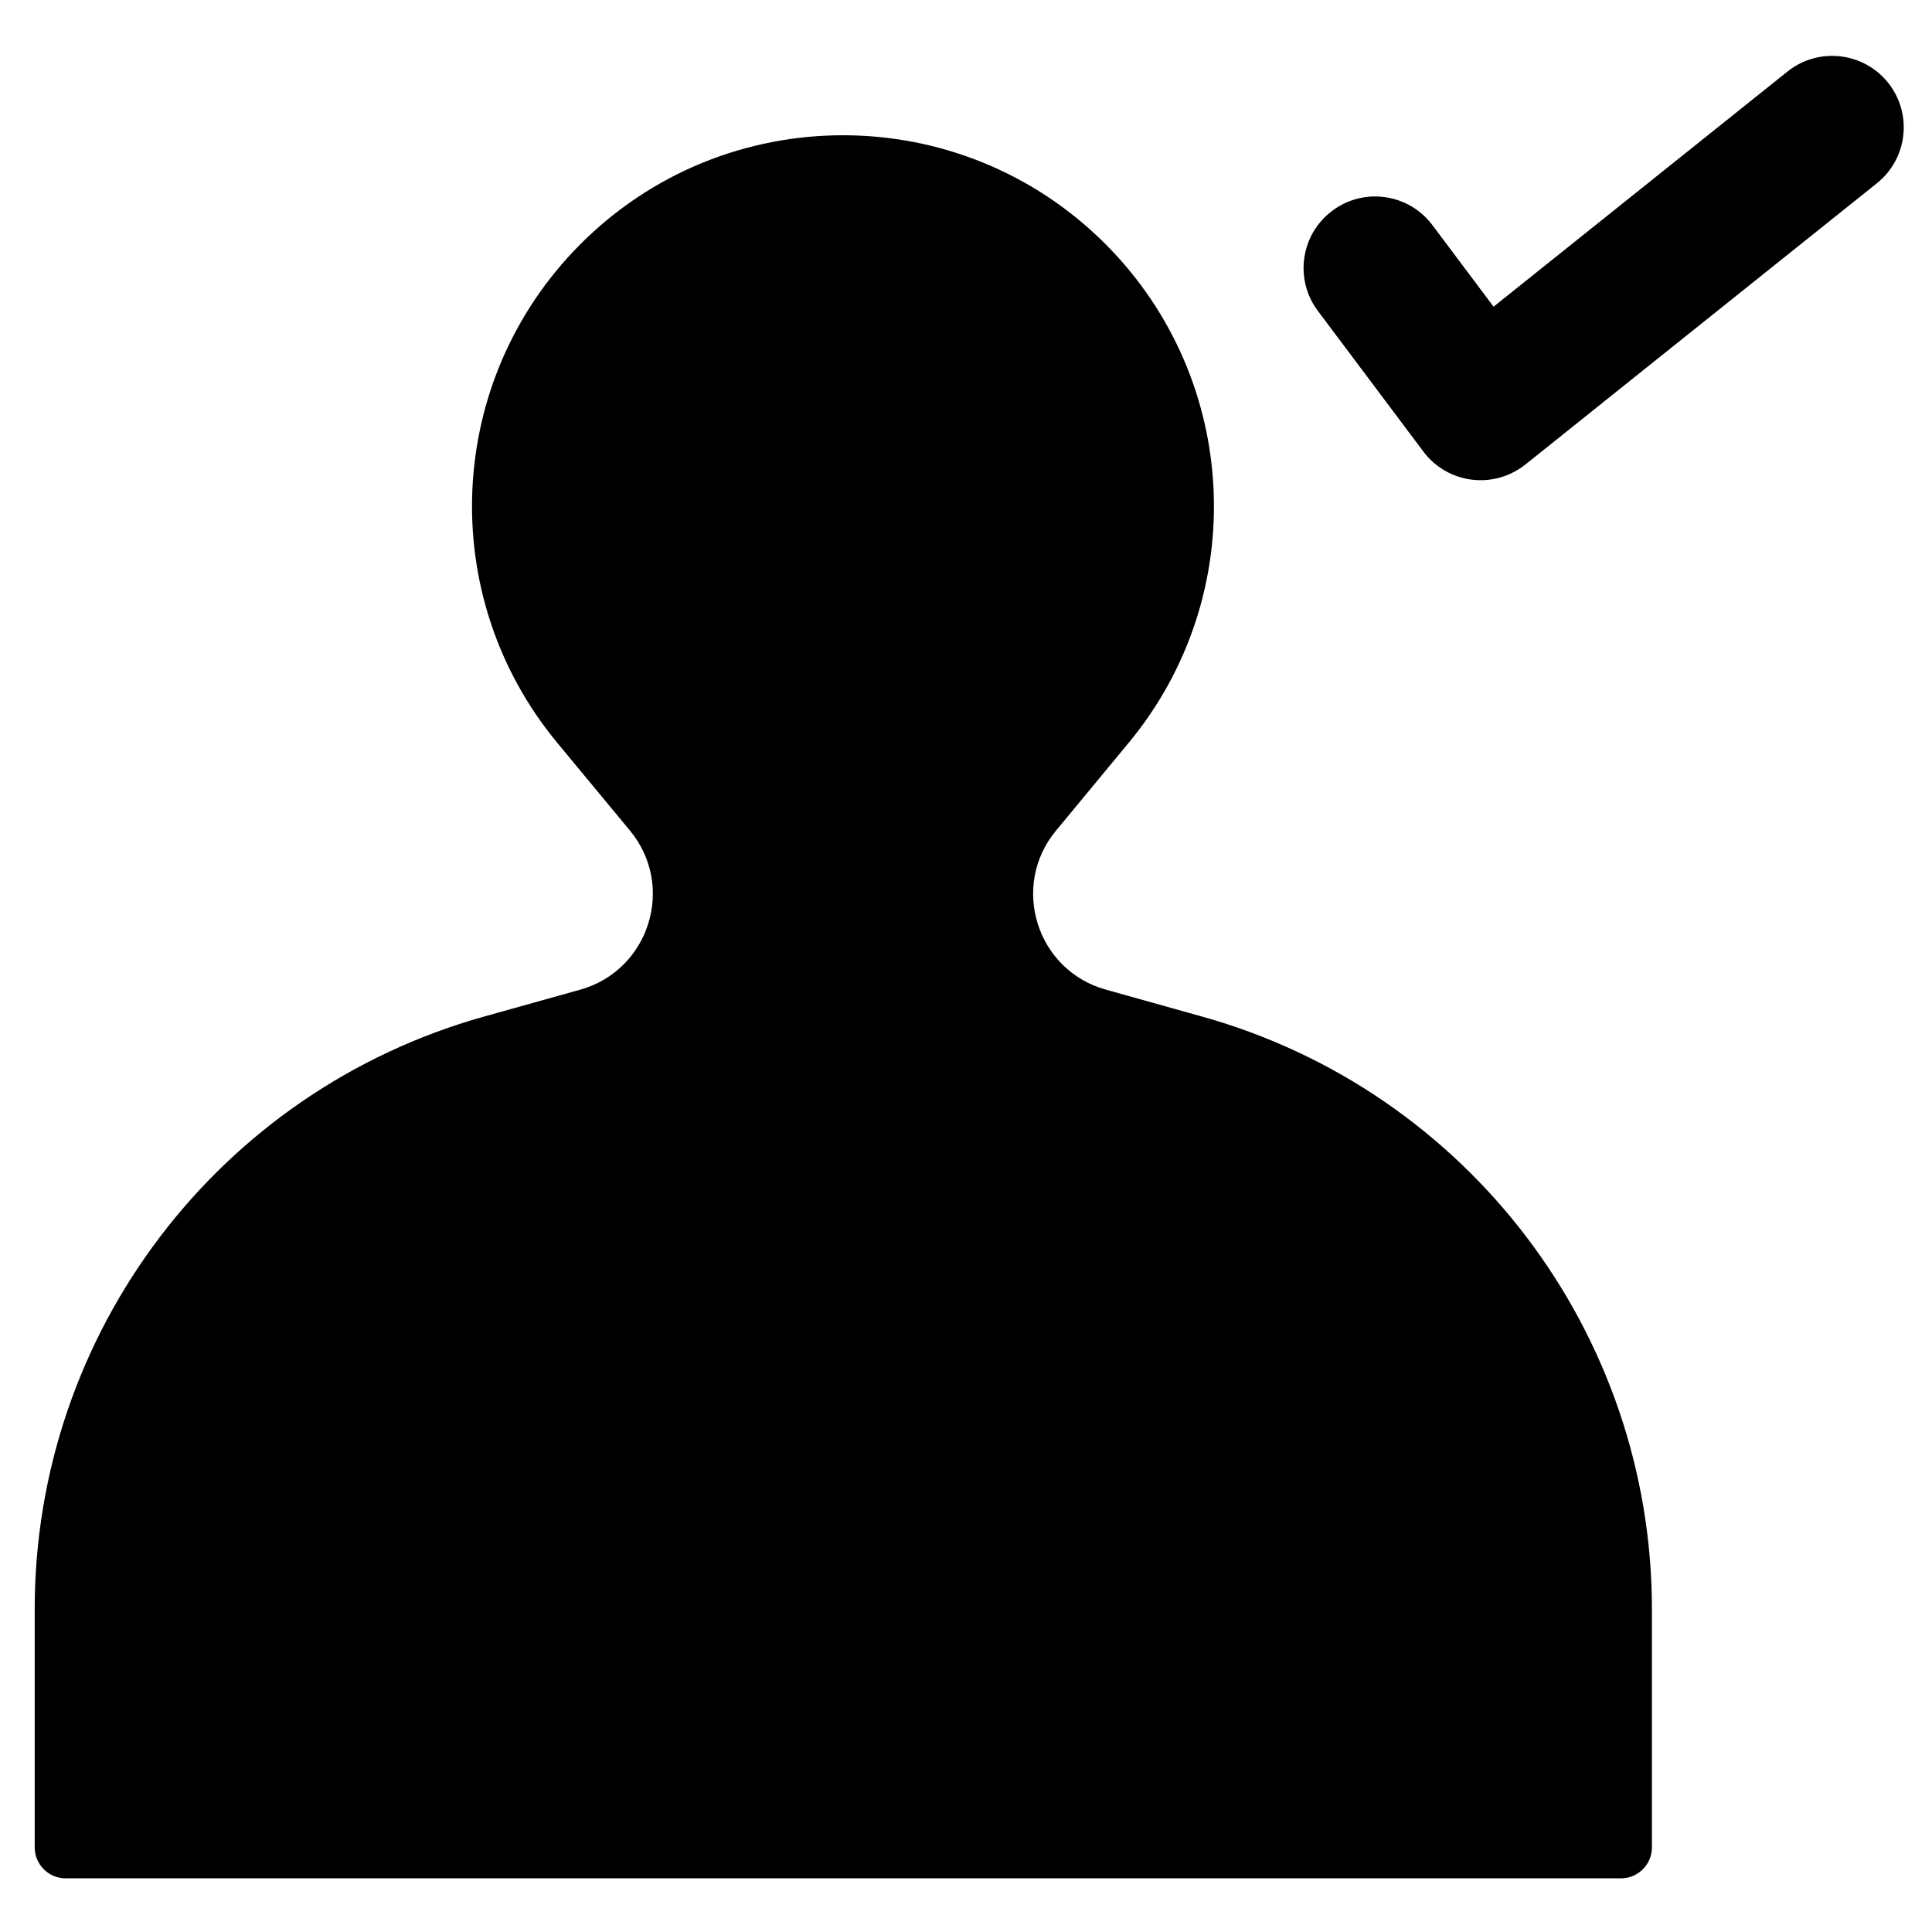 <svg width="27" height="27" viewBox="0 0 27 27" fill="none" xmlns="http://www.w3.org/2000/svg">
<path fill-rule="evenodd" clip-rule="evenodd" d="M26.23 2.561C26.661 2.216 26.731 1.587 26.386 1.156C26.041 0.725 25.412 0.655 24.98 1L20.873 4.286L20.018 3.146C19.686 2.704 19.06 2.614 18.618 2.946C18.176 3.277 18.086 3.904 18.418 4.346L19.892 6.311C20.054 6.528 20.297 6.669 20.566 6.703C20.834 6.737 21.105 6.661 21.317 6.492L26.23 2.561ZM7.787 10.38L8.804 11.608C9.445 12.382 9.076 13.56 8.108 13.831L6.767 14.206C3.053 15.244 0.485 18.629 0.485 22.486V25.817C0.485 26.056 0.678 26.25 0.918 26.25H22.653C22.892 26.25 23.086 26.056 23.086 25.817V22.492C23.086 18.632 20.515 15.245 16.797 14.206L15.453 13.83C14.485 13.56 14.117 12.382 14.758 11.608L15.774 10.38C17.476 8.325 17.339 5.314 15.459 3.421C13.431 1.38 10.13 1.38 8.103 3.421C6.222 5.314 6.086 8.325 7.787 10.38Z" fill="black"/>
</svg>
